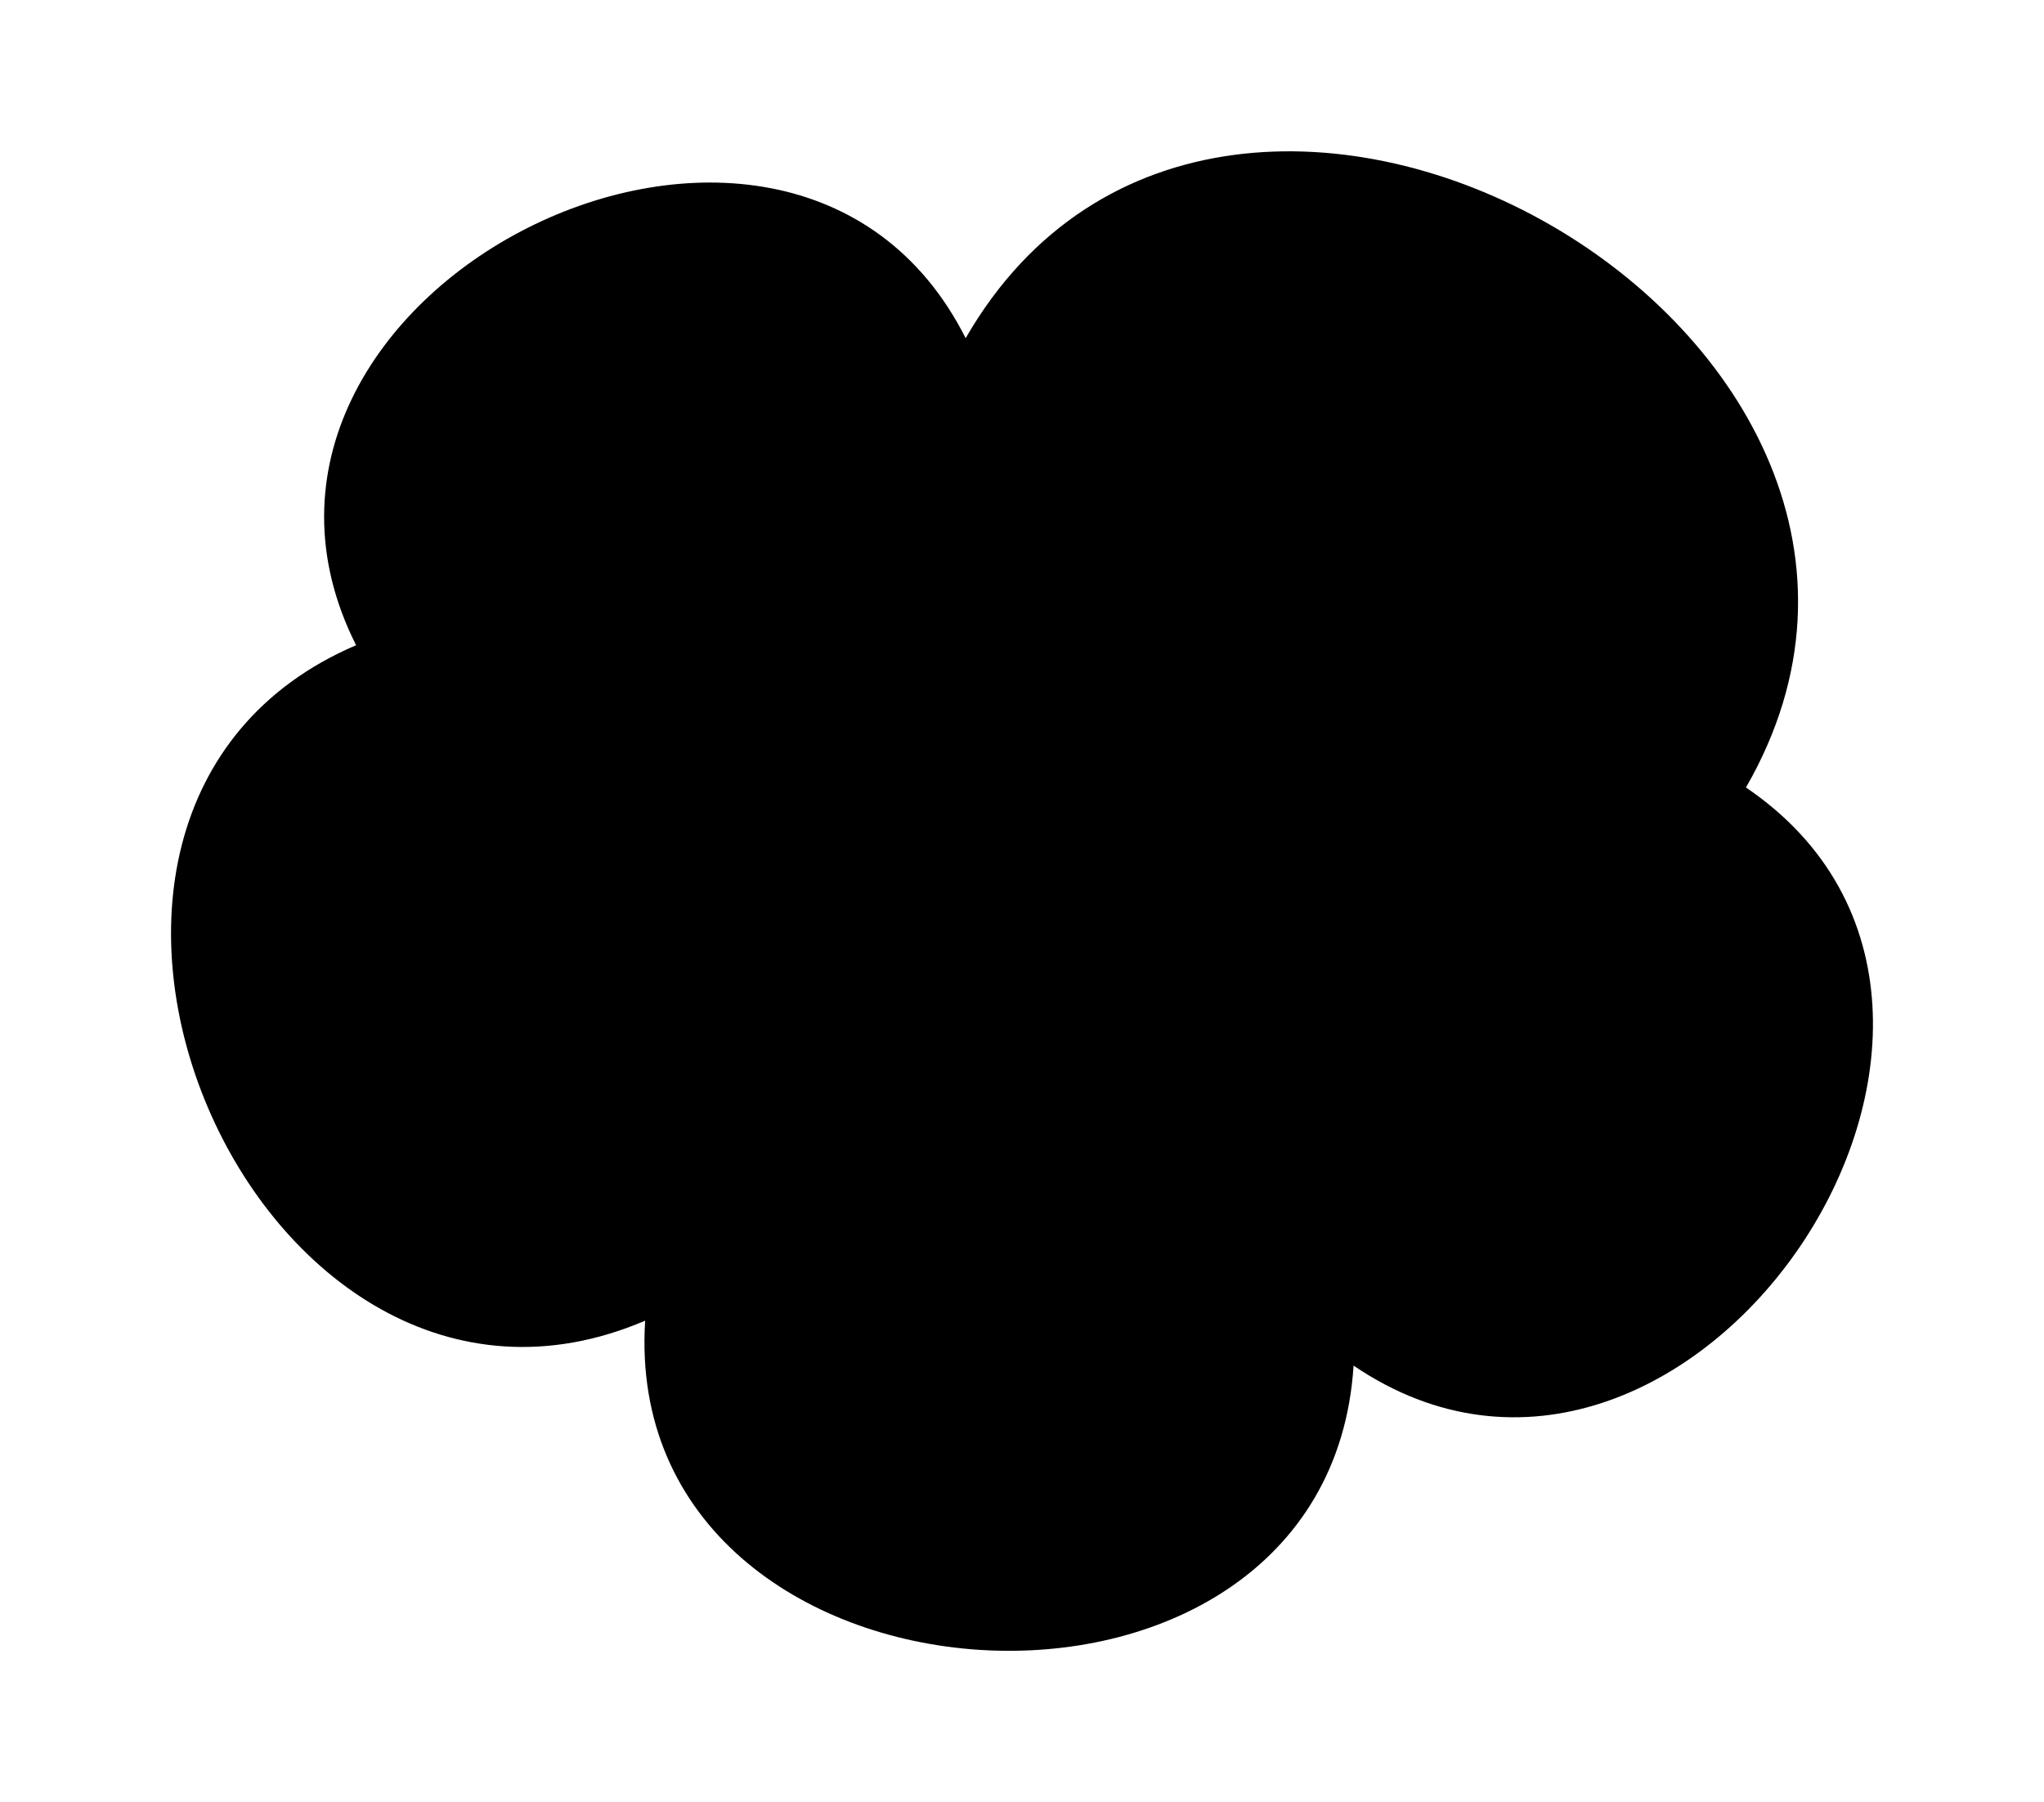 <?xml version="1.0" ?>
<svg xmlns="http://www.w3.org/2000/svg" xmlns:ev="http://www.w3.org/2001/xml-events" xmlns:xlink="http://www.w3.org/1999/xlink" baseProfile="full" height="529px" version="1.1" viewBox="134.504 179.207 408.608 360.05" width="600px">
	<defs/>
	<path d="M 205.689,308.084 C 170.252,237.73 292.109,176.353 327.545,246.707 C 379.403,156.647 535.391,246.467 483.533,336.527 C 550.257,381.816 471.814,497.385 405.09,452.096 C 399.904,533.858 258.287,524.876 263.473,443.114 C 185.513,476.476 127.729,341.446 205.689,308.084" stroke-linecap="round" stroke-linejoin="round"/>
</svg>
